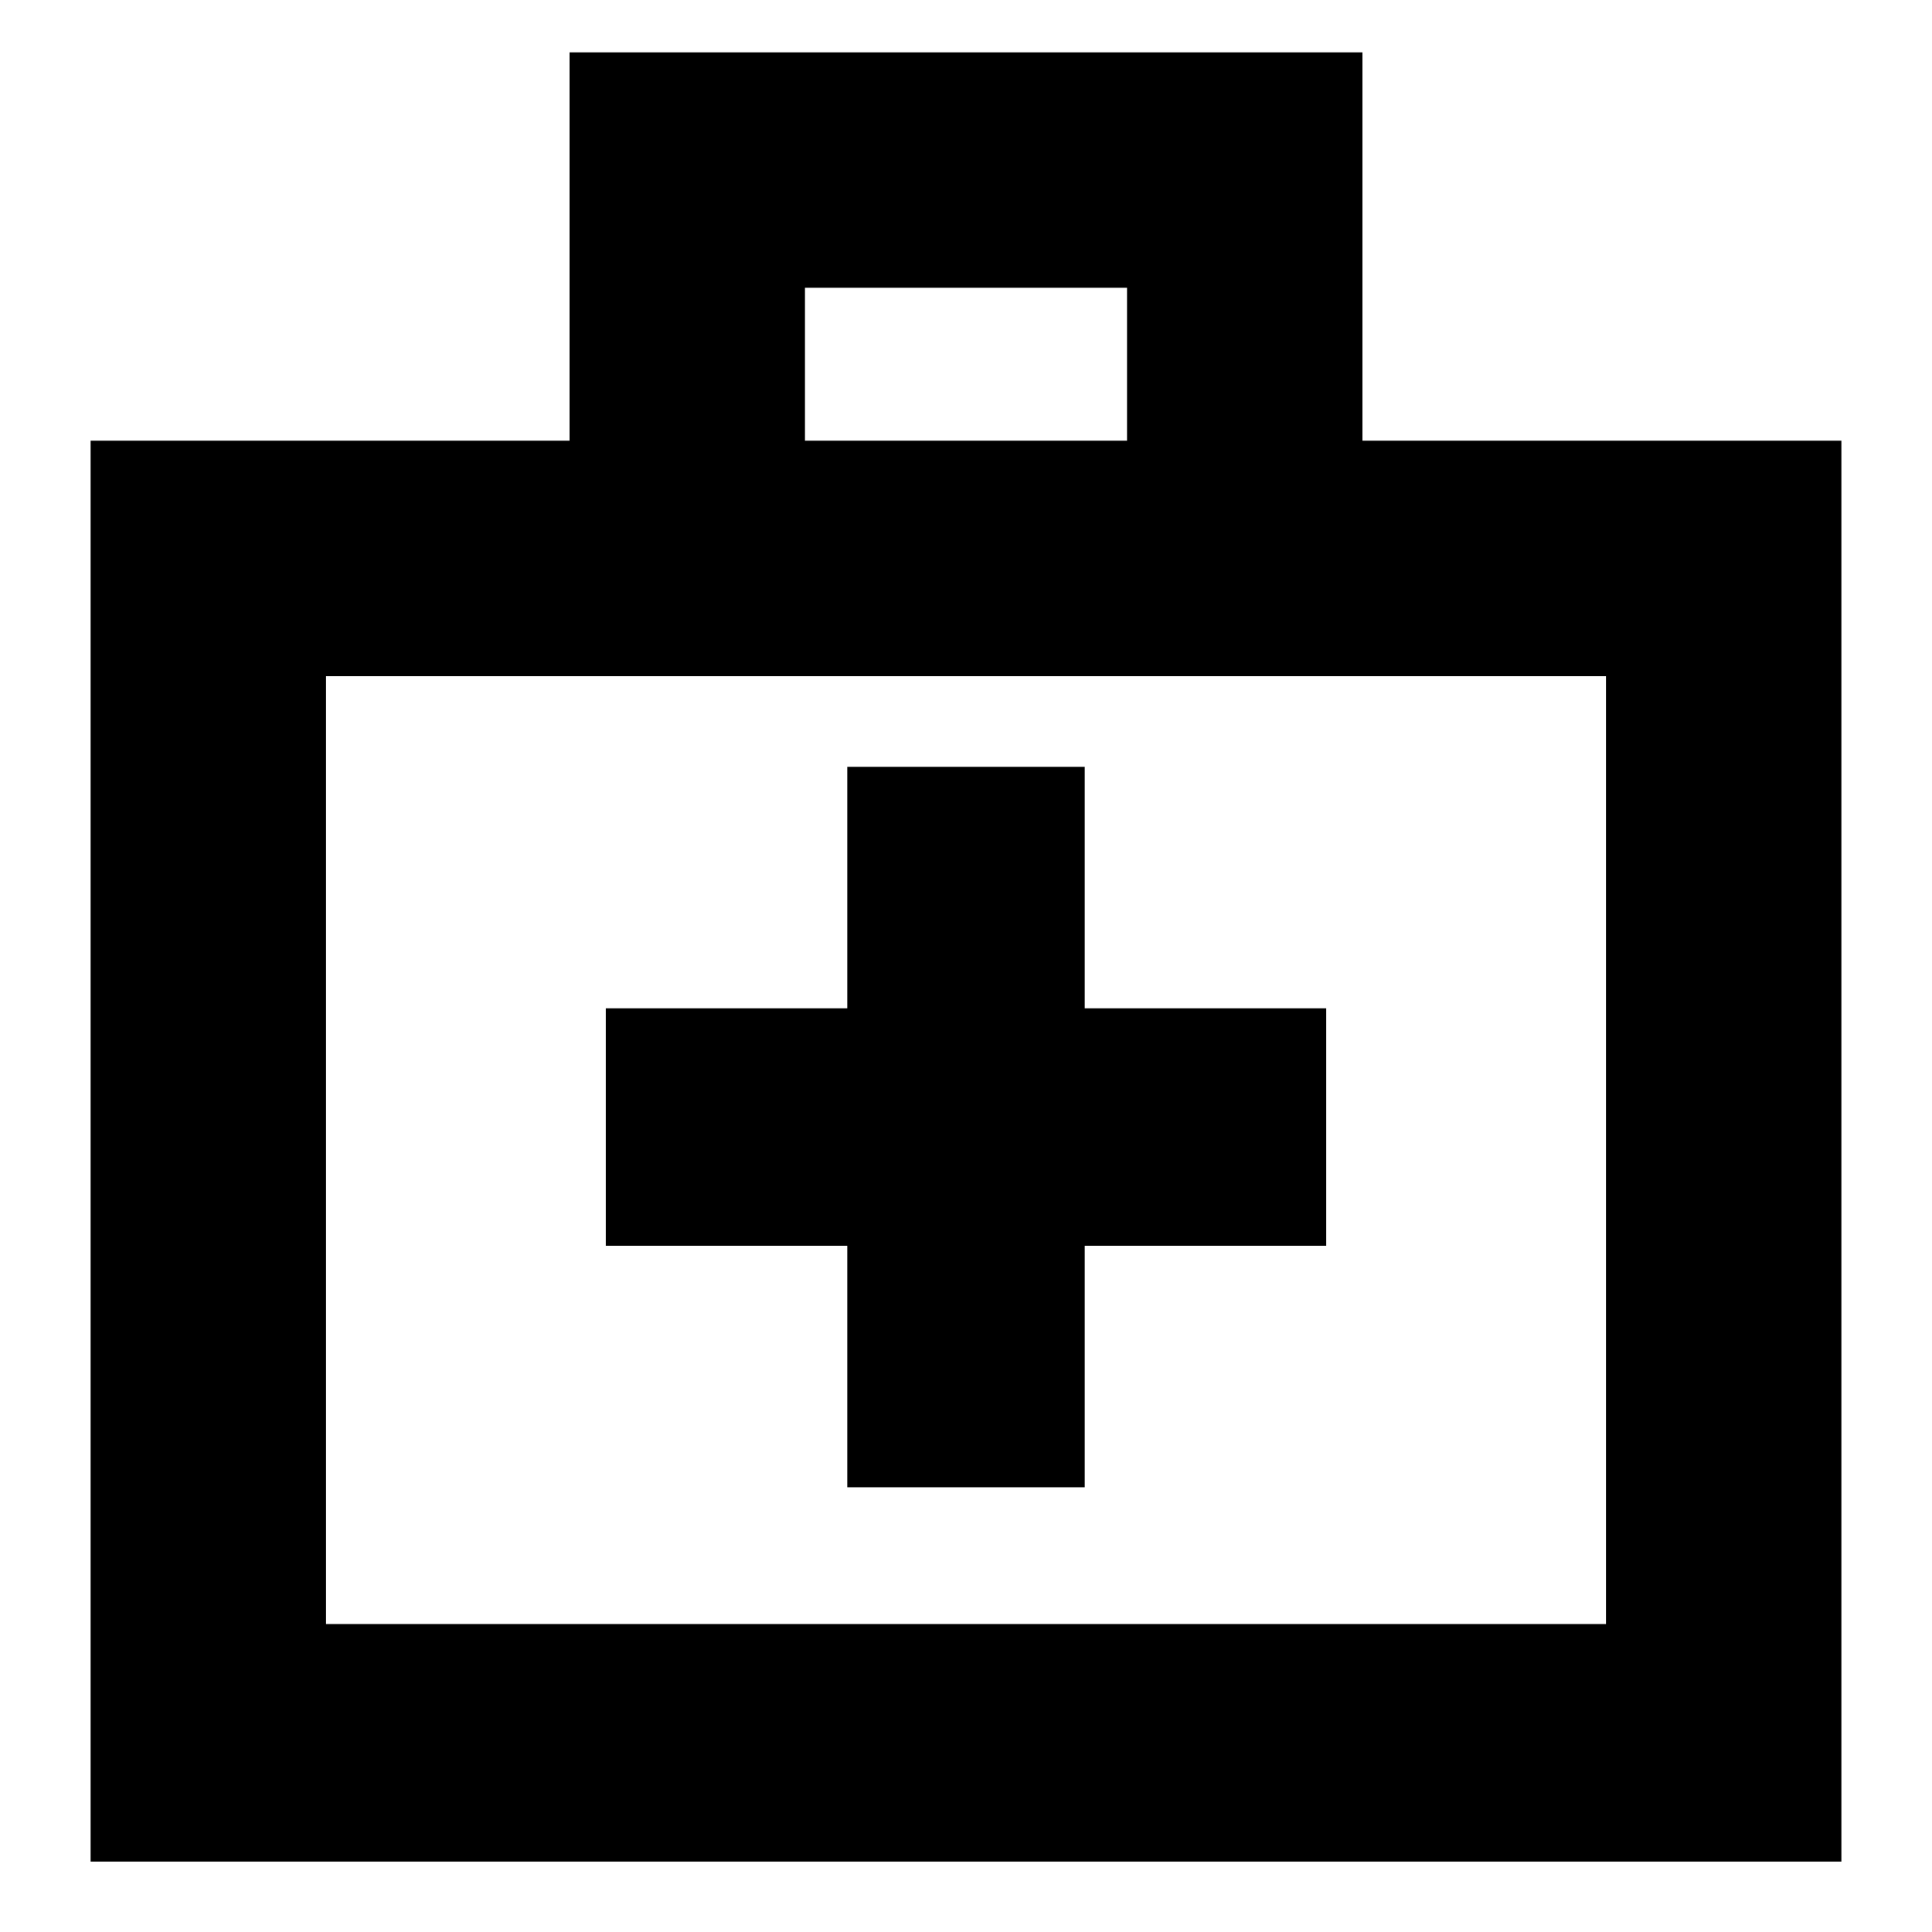 <svg xmlns="http://www.w3.org/2000/svg" height="20" width="20"><path d="M8.771 15.396h2.458v-2.5h2.5v-2.458h-2.5v-2.5H8.771v2.5h-2.5v2.458h2.5ZM.938 19.271V4.562h4.958V.542h8.208v4.02h4.958v14.709ZM8.333 4.562h3.334V2.979H8.333Zm-4.958 12.25h13.25V7H3.375Zm0 0V7Z"/></svg>